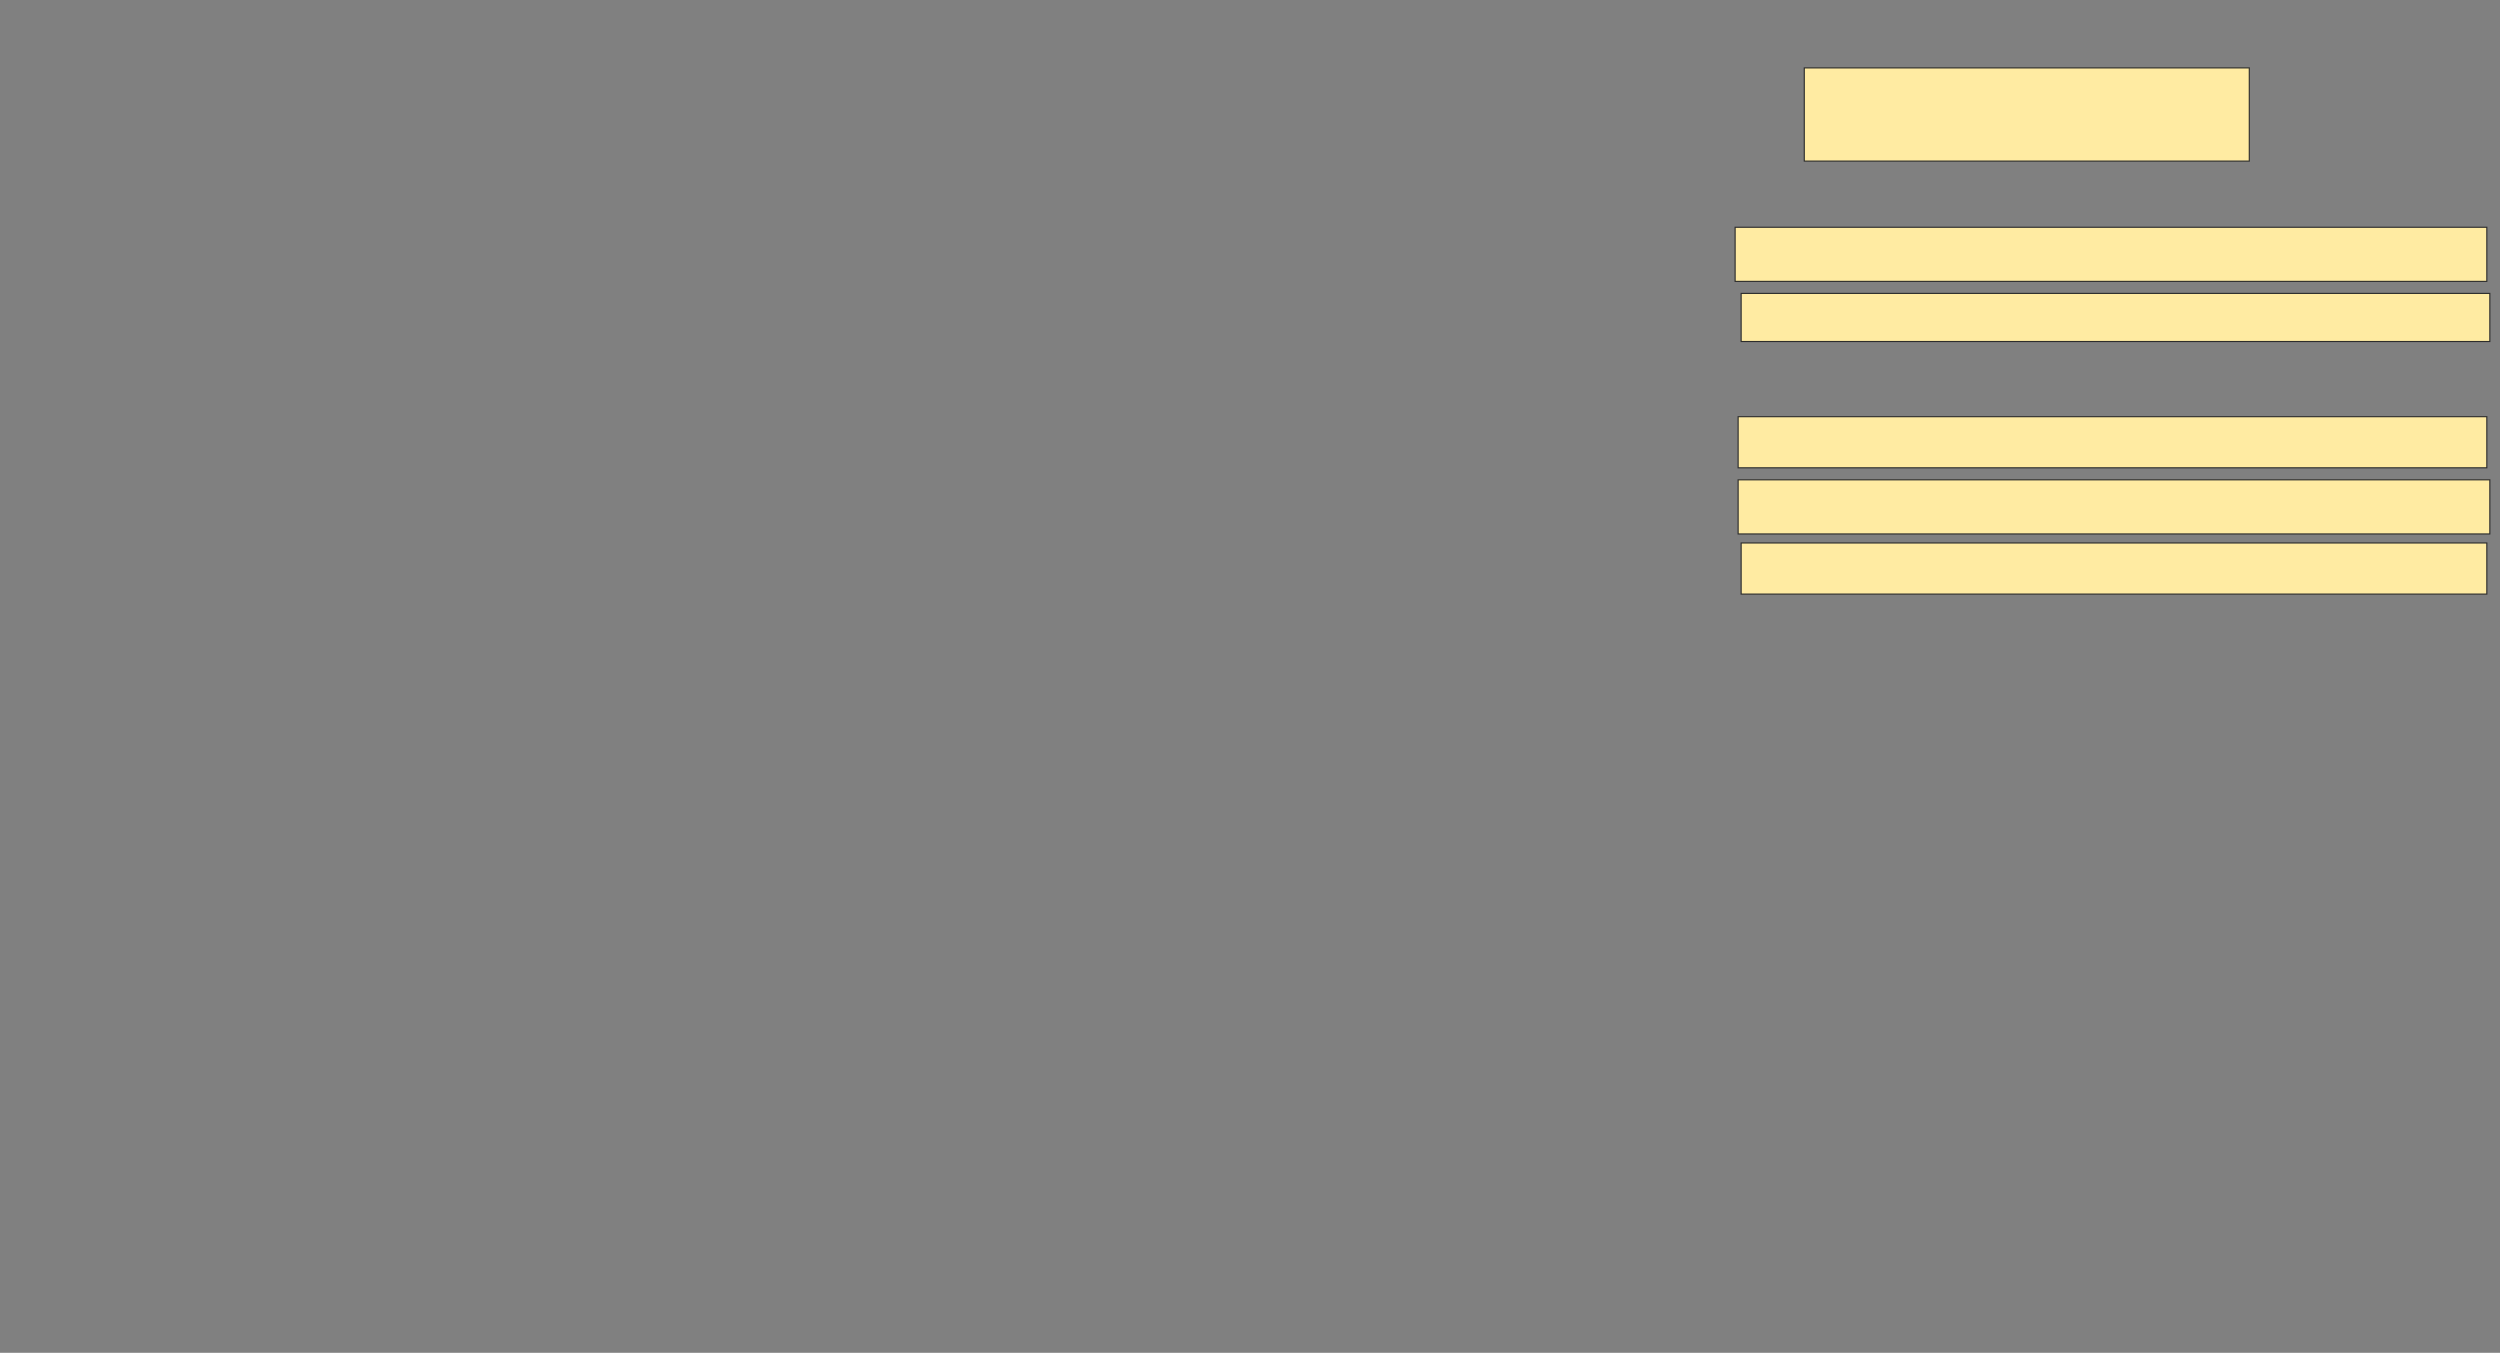 <svg xmlns="http://www.w3.org/2000/svg" width="2188" height="1184">
 <rect width="100%" height="100%" fill="#808080" stroke="none"/>
 <!-- Created with Image Occlusion Enhanced -->
 <g>
  <title>Labels</title>
 </g>
 <g>
  <title>Masks</title>
  <rect id="accdecda8894406a9c02d27e8a9e7e05-ao-1" height="81.579" width="389.474" y="59.421" x="1579.105" stroke="#2D2D2D" fill="#FFEBA2"/>
  <rect id="accdecda8894406a9c02d27e8a9e7e05-ao-2" height="47.368" width="657.895" y="198.895" x="1518.579" stroke="#2D2D2D" fill="#FFEBA2"/>
  
  <rect id="accdecda8894406a9c02d27e8a9e7e05-ao-4" height="47.368" width="657.895" y="419.947" x="1521.211" stroke="#2D2D2D" fill="#FFEBA2"/>
  <rect id="accdecda8894406a9c02d27e8a9e7e05-ao-5" height="42.105" width="655.263" y="256.789" x="1523.842" stroke="#2D2D2D" fill="#FFEBA2"/>
  <rect id="accdecda8894406a9c02d27e8a9e7e05-ao-6" height="44.737" width="655.263" y="364.684" x="1521.211" stroke="#2D2D2D" fill="#FFEBA2"/>
  <rect id="accdecda8894406a9c02d27e8a9e7e05-ao-7" height="44.737" width="652.632" y="475.21" x="1523.842" stroke="#2D2D2D" fill="#FFEBA2"/>
 </g>
</svg>
